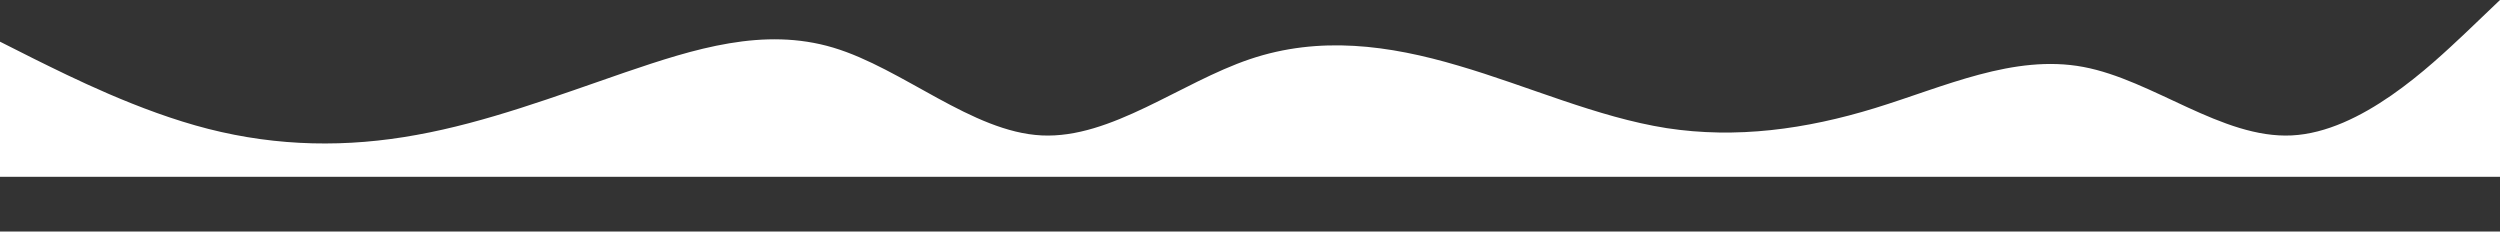 <?xml version="1.0" encoding="utf-8"?>
<!-- Generator: Adobe Illustrator 24.0.1, SVG Export Plug-In . SVG Version: 6.00 Build 0)  -->
<svg version="1.1" id="visual" xmlns="http://www.w3.org/2000/svg" xmlns:xlink="http://www.w3.org/1999/xlink" x="0px" y="0px"
	 viewBox="0 0 960 88.9" style="enable-background:new 0 0 960 88.9;" xml:space="preserve">
<rect x="0" y="0" width="960" height="88.9" fill="#333333" stroke="none"/>
<style type="text/css">
	.st0{fill:#FFFFFF;}
</style>
<path class="st0" d="M0,16l13.3,6.7c13.4,6.6,40,20,66.7,26.8s53.3,7.2,80,2.3c26.7-4.8,53.3-14.8,80-24c26.7-9.1,53.3-17.5,80-9.5
	s53.3,32.4,80,33.7s53.3-20.3,80-29.3s53.3-5.4,80,2.5c26.7,7.8,53.3,19.8,80,24c26.7,4.1,53.3,0.5,80-7.7s53.3-20.8,80-15.8
	s53.3,27.6,80,26.3s53.3-26.7,66.7-39.3L960,0v67.9h-13.3c-13.4,0-40,0-66.7,0s-53.3,0-80,0s-53.3,0-80,0s-53.3,0-80,0s-53.3,0-80,0
	s-53.3,0-80,0s-53.3,0-80,0s-53.3,0-80,0s-53.3,0-80,0s-53.3,0-80,0s-53.3,0-80,0s-53.3,0-66.7,0H0V16z"/>
</svg>
